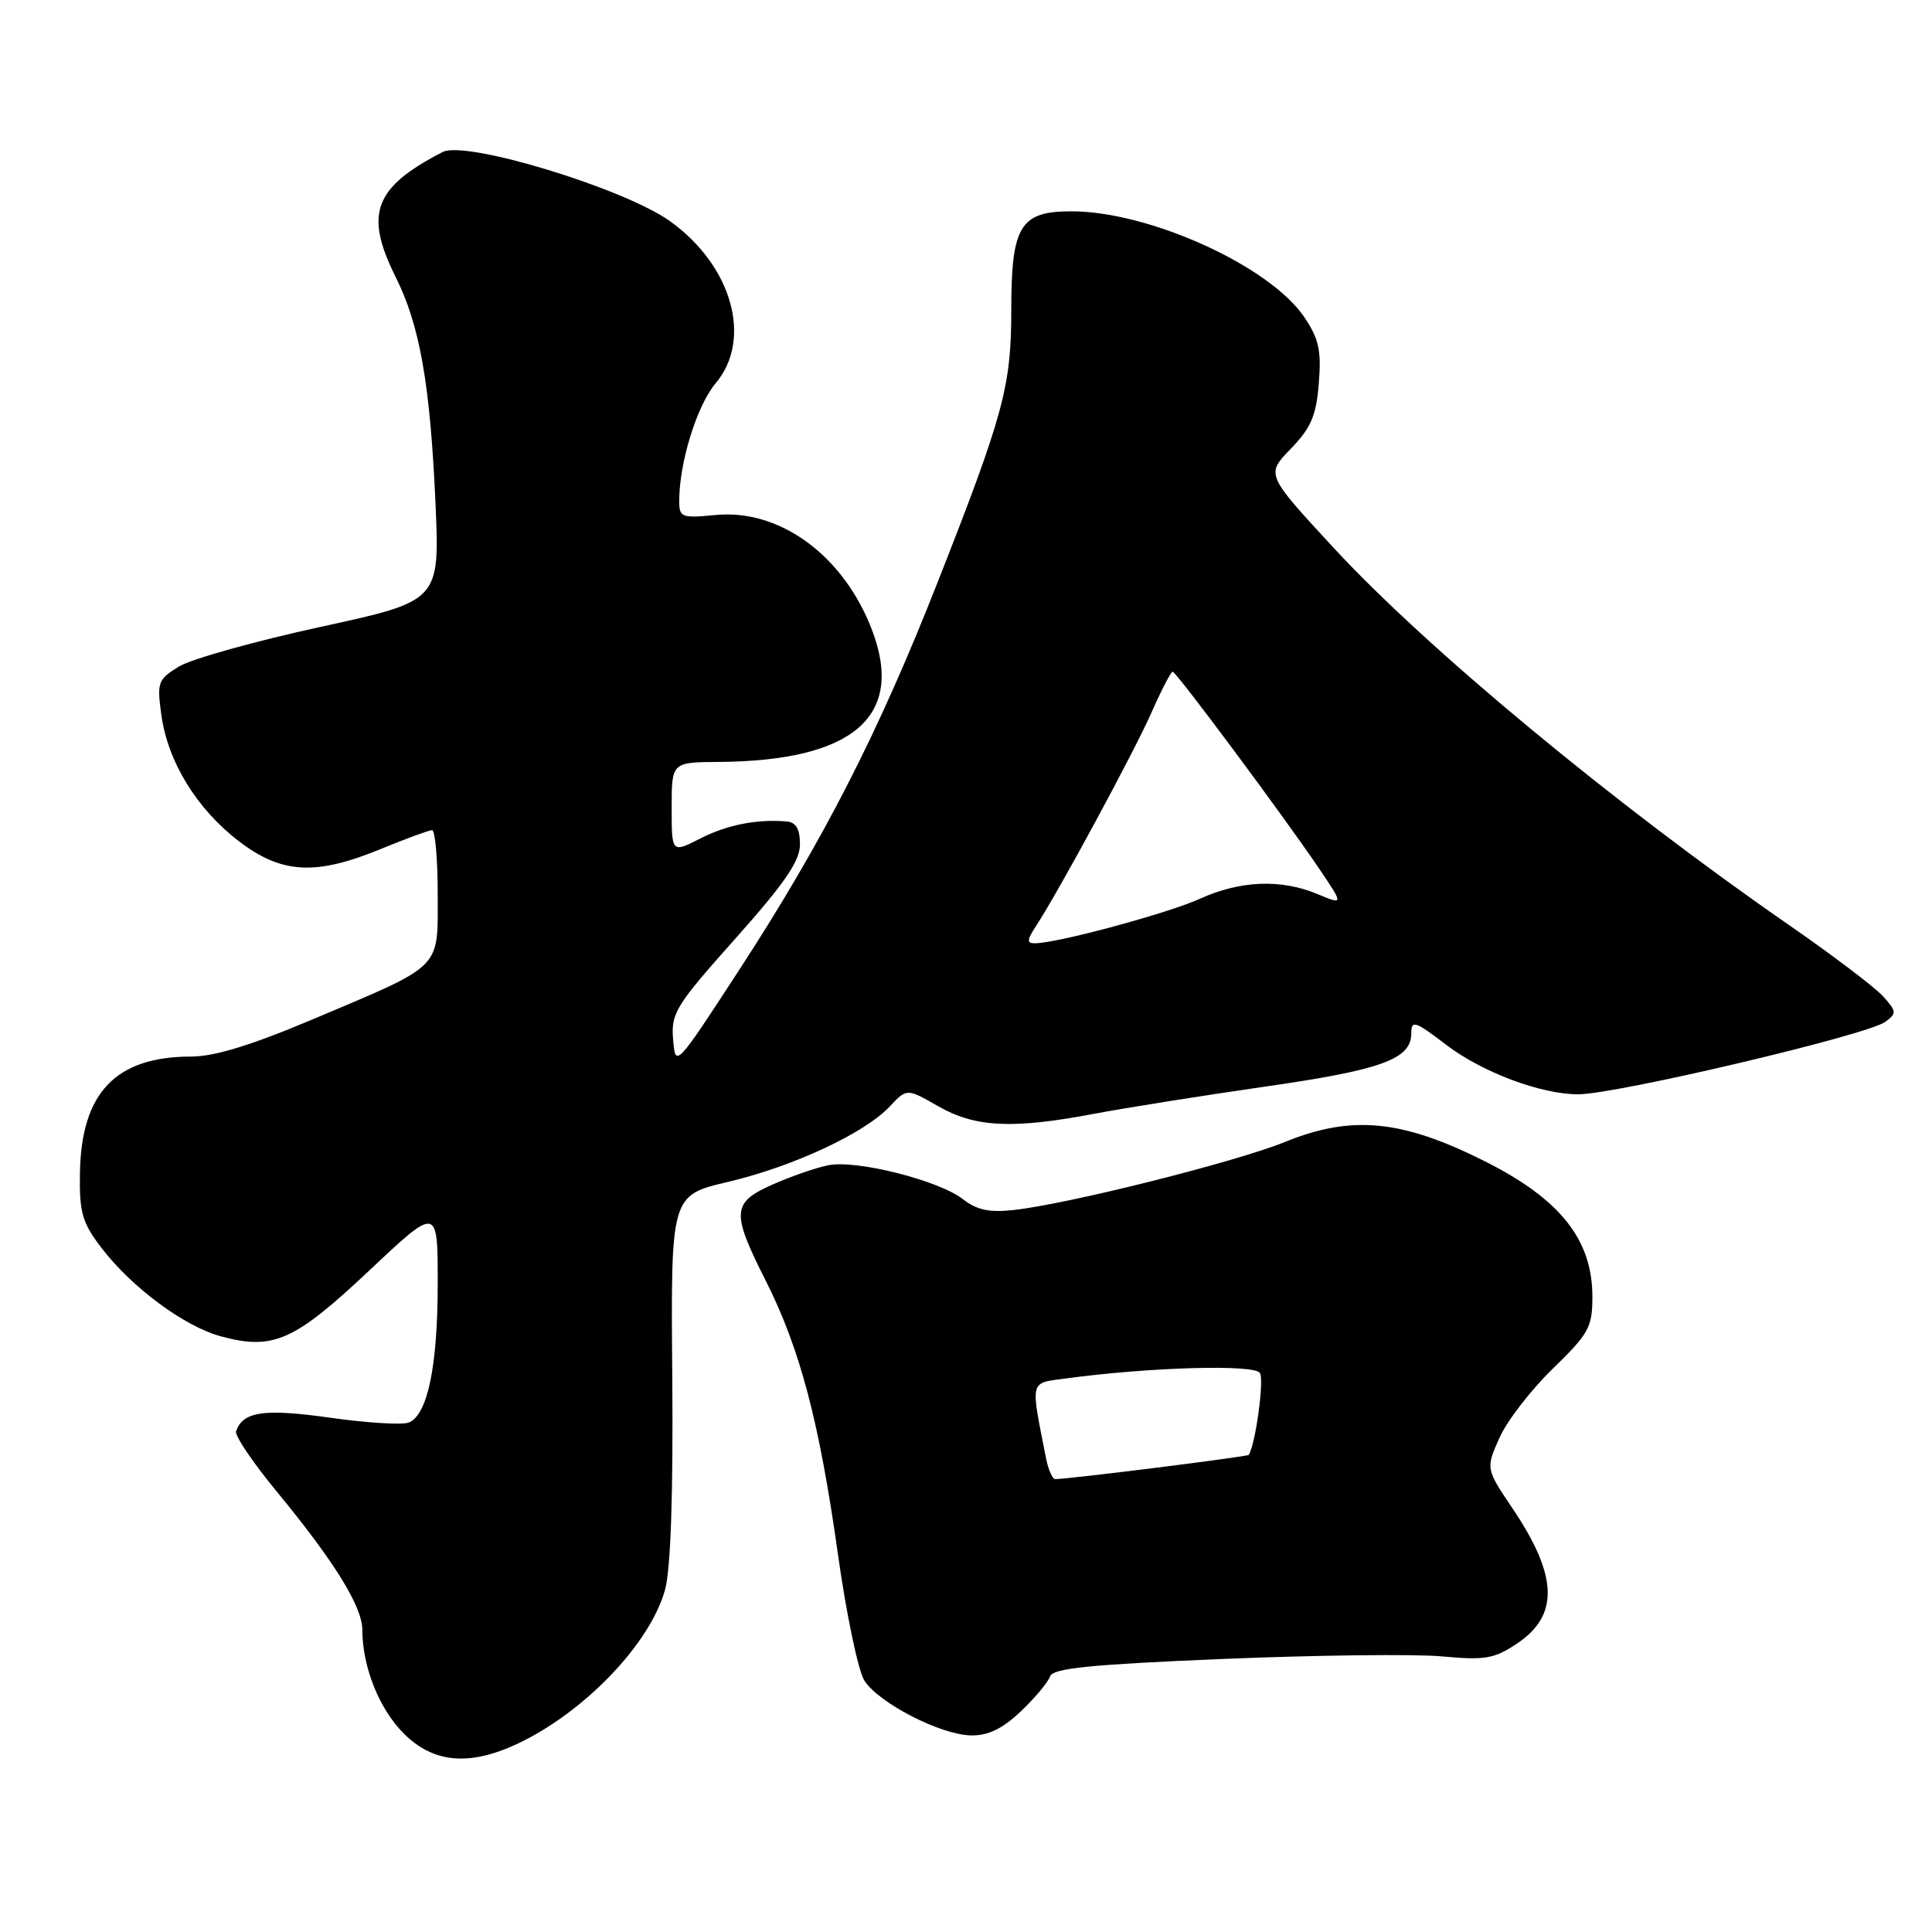 <?xml version="1.0" encoding="UTF-8" standalone="no"?>
<!DOCTYPE svg PUBLIC "-//W3C//DTD SVG 1.1//EN" "http://www.w3.org/Graphics/SVG/1.1/DTD/svg11.dtd" >
<svg xmlns="http://www.w3.org/2000/svg" xmlns:xlink="http://www.w3.org/1999/xlink" version="1.1" viewBox="0 0 256 256">
 <g >
 <path fill="currentColor"
d=" M 68.50 231.09 C 77.39 226.93 86.14 217.82 88.12 210.66 C 88.87 207.95 89.21 198.11 89.08 182.45 C 88.88 158.39 88.88 158.39 96.46 156.61 C 105.11 154.57 114.56 150.16 117.89 146.62 C 120.16 144.20 120.16 144.20 124.33 146.59 C 129.23 149.39 134.18 149.63 145.00 147.58 C 149.12 146.80 159.25 145.19 167.50 144.00 C 183.09 141.77 187.00 140.35 187.00 136.93 C 187.00 135.12 187.49 135.28 191.65 138.46 C 196.40 142.08 204.18 145.00 209.10 145.00 C 214.14 145.00 247.40 137.16 249.79 135.41 C 251.35 134.27 251.33 134.02 249.50 132.00 C 248.42 130.81 242.80 126.55 237.02 122.55 C 213.90 106.54 188.97 85.88 176.62 72.49 C 167.74 62.87 167.74 62.87 171.03 59.47 C 173.72 56.69 174.41 55.09 174.75 50.78 C 175.10 46.44 174.76 44.88 172.81 42.00 C 168.21 35.23 152.29 28.00 141.95 28.00 C 135.18 28.00 134.00 29.93 134.00 41.04 C 134.00 51.18 133.00 54.87 124.30 77.00 C 116.40 97.12 109.10 111.38 97.96 128.50 C 89.51 141.48 89.50 141.49 89.19 137.73 C 88.90 134.25 89.53 133.24 97.44 124.37 C 103.99 117.02 106.00 114.09 106.00 111.89 C 106.00 109.86 105.48 108.95 104.25 108.85 C 100.31 108.51 96.35 109.29 92.78 111.11 C 89.00 113.04 89.00 113.04 89.00 107.02 C 89.00 101.00 89.00 101.00 95.25 100.96 C 113.08 100.83 119.92 94.93 115.54 83.46 C 111.78 73.62 103.35 67.42 94.82 68.24 C 90.32 68.68 90.00 68.55 90.00 66.40 C 90.00 61.30 92.33 53.76 94.82 50.80 C 99.74 44.96 97.02 35.23 88.81 29.33 C 82.75 24.97 61.72 18.56 58.66 20.14 C 49.57 24.82 48.25 28.32 52.41 36.67 C 55.62 43.09 56.99 50.81 57.70 66.57 C 58.28 79.63 58.28 79.63 42.50 83.06 C 33.82 84.95 25.37 87.31 23.73 88.31 C 20.92 90.02 20.78 90.40 21.38 94.73 C 22.23 100.94 26.08 107.21 31.67 111.48 C 37.35 115.81 41.83 116.05 50.50 112.48 C 53.80 111.12 56.84 110.01 57.25 110.00 C 57.66 110.00 58.00 113.81 58.00 118.48 C 58.00 128.55 58.84 127.71 41.50 135.04 C 33.39 138.47 28.41 140.00 25.36 140.00 C 15.31 140.00 10.75 144.79 10.59 155.50 C 10.51 160.68 10.90 162.03 13.45 165.36 C 17.47 170.61 24.45 175.78 29.30 177.08 C 36.21 178.94 38.99 177.70 48.90 168.38 C 58.00 159.81 58.00 159.81 58.00 170.04 C 58.00 181.07 56.65 187.54 54.14 188.50 C 53.27 188.83 48.58 188.54 43.71 187.85 C 34.99 186.62 32.16 187.03 31.28 189.66 C 31.09 190.22 33.50 193.79 36.63 197.59 C 44.30 206.90 48.00 212.87 48.01 215.95 C 48.02 220.88 50.24 226.44 53.50 229.70 C 57.41 233.61 62.15 234.05 68.50 231.09 Z  M 135.28 226.75 C 137.16 224.96 138.89 222.88 139.14 222.13 C 139.49 221.05 144.50 220.55 162.04 219.82 C 174.39 219.31 187.44 219.15 191.04 219.48 C 196.80 220.01 198.00 219.80 201.04 217.76 C 206.61 214.02 206.43 208.82 200.45 199.92 C 196.87 194.61 196.87 194.61 198.67 190.55 C 199.65 188.32 202.83 184.20 205.73 181.38 C 210.53 176.72 211.00 175.86 211.00 171.82 C 211.00 164.27 206.74 158.90 196.80 153.90 C 185.77 148.35 179.12 147.71 170.25 151.32 C 163.69 153.98 141.52 159.55 134.26 160.34 C 131.10 160.69 129.41 160.32 127.61 158.91 C 124.44 156.42 113.50 153.65 109.76 154.40 C 108.14 154.72 104.84 155.86 102.41 156.94 C 96.97 159.34 96.87 160.61 101.45 169.67 C 106.01 178.72 108.56 188.36 111.03 205.94 C 112.15 213.92 113.73 221.47 114.55 222.71 C 116.51 225.71 124.68 229.89 128.68 229.95 C 130.94 229.99 132.85 229.06 135.28 226.75 Z  M 137.30 122.67 C 140.29 118.10 150.25 99.69 152.59 94.39 C 153.90 91.42 155.16 89.00 155.38 89.00 C 155.86 89.00 170.24 108.35 174.87 115.21 C 178.04 119.91 178.04 119.91 174.55 118.46 C 169.74 116.45 164.33 116.67 159.00 119.09 C 154.75 121.02 140.10 124.98 137.13 124.99 C 136.03 125.00 136.06 124.56 137.30 122.67 Z  M 138.61 193.25 C 136.53 182.72 136.38 183.31 141.16 182.66 C 152.34 181.15 166.23 180.75 166.95 181.93 C 167.53 182.86 166.35 191.45 165.46 192.78 C 165.30 193.02 141.78 195.97 139.83 195.99 C 139.46 196.00 138.91 194.76 138.61 193.25 Z "/>
</g>
</svg>